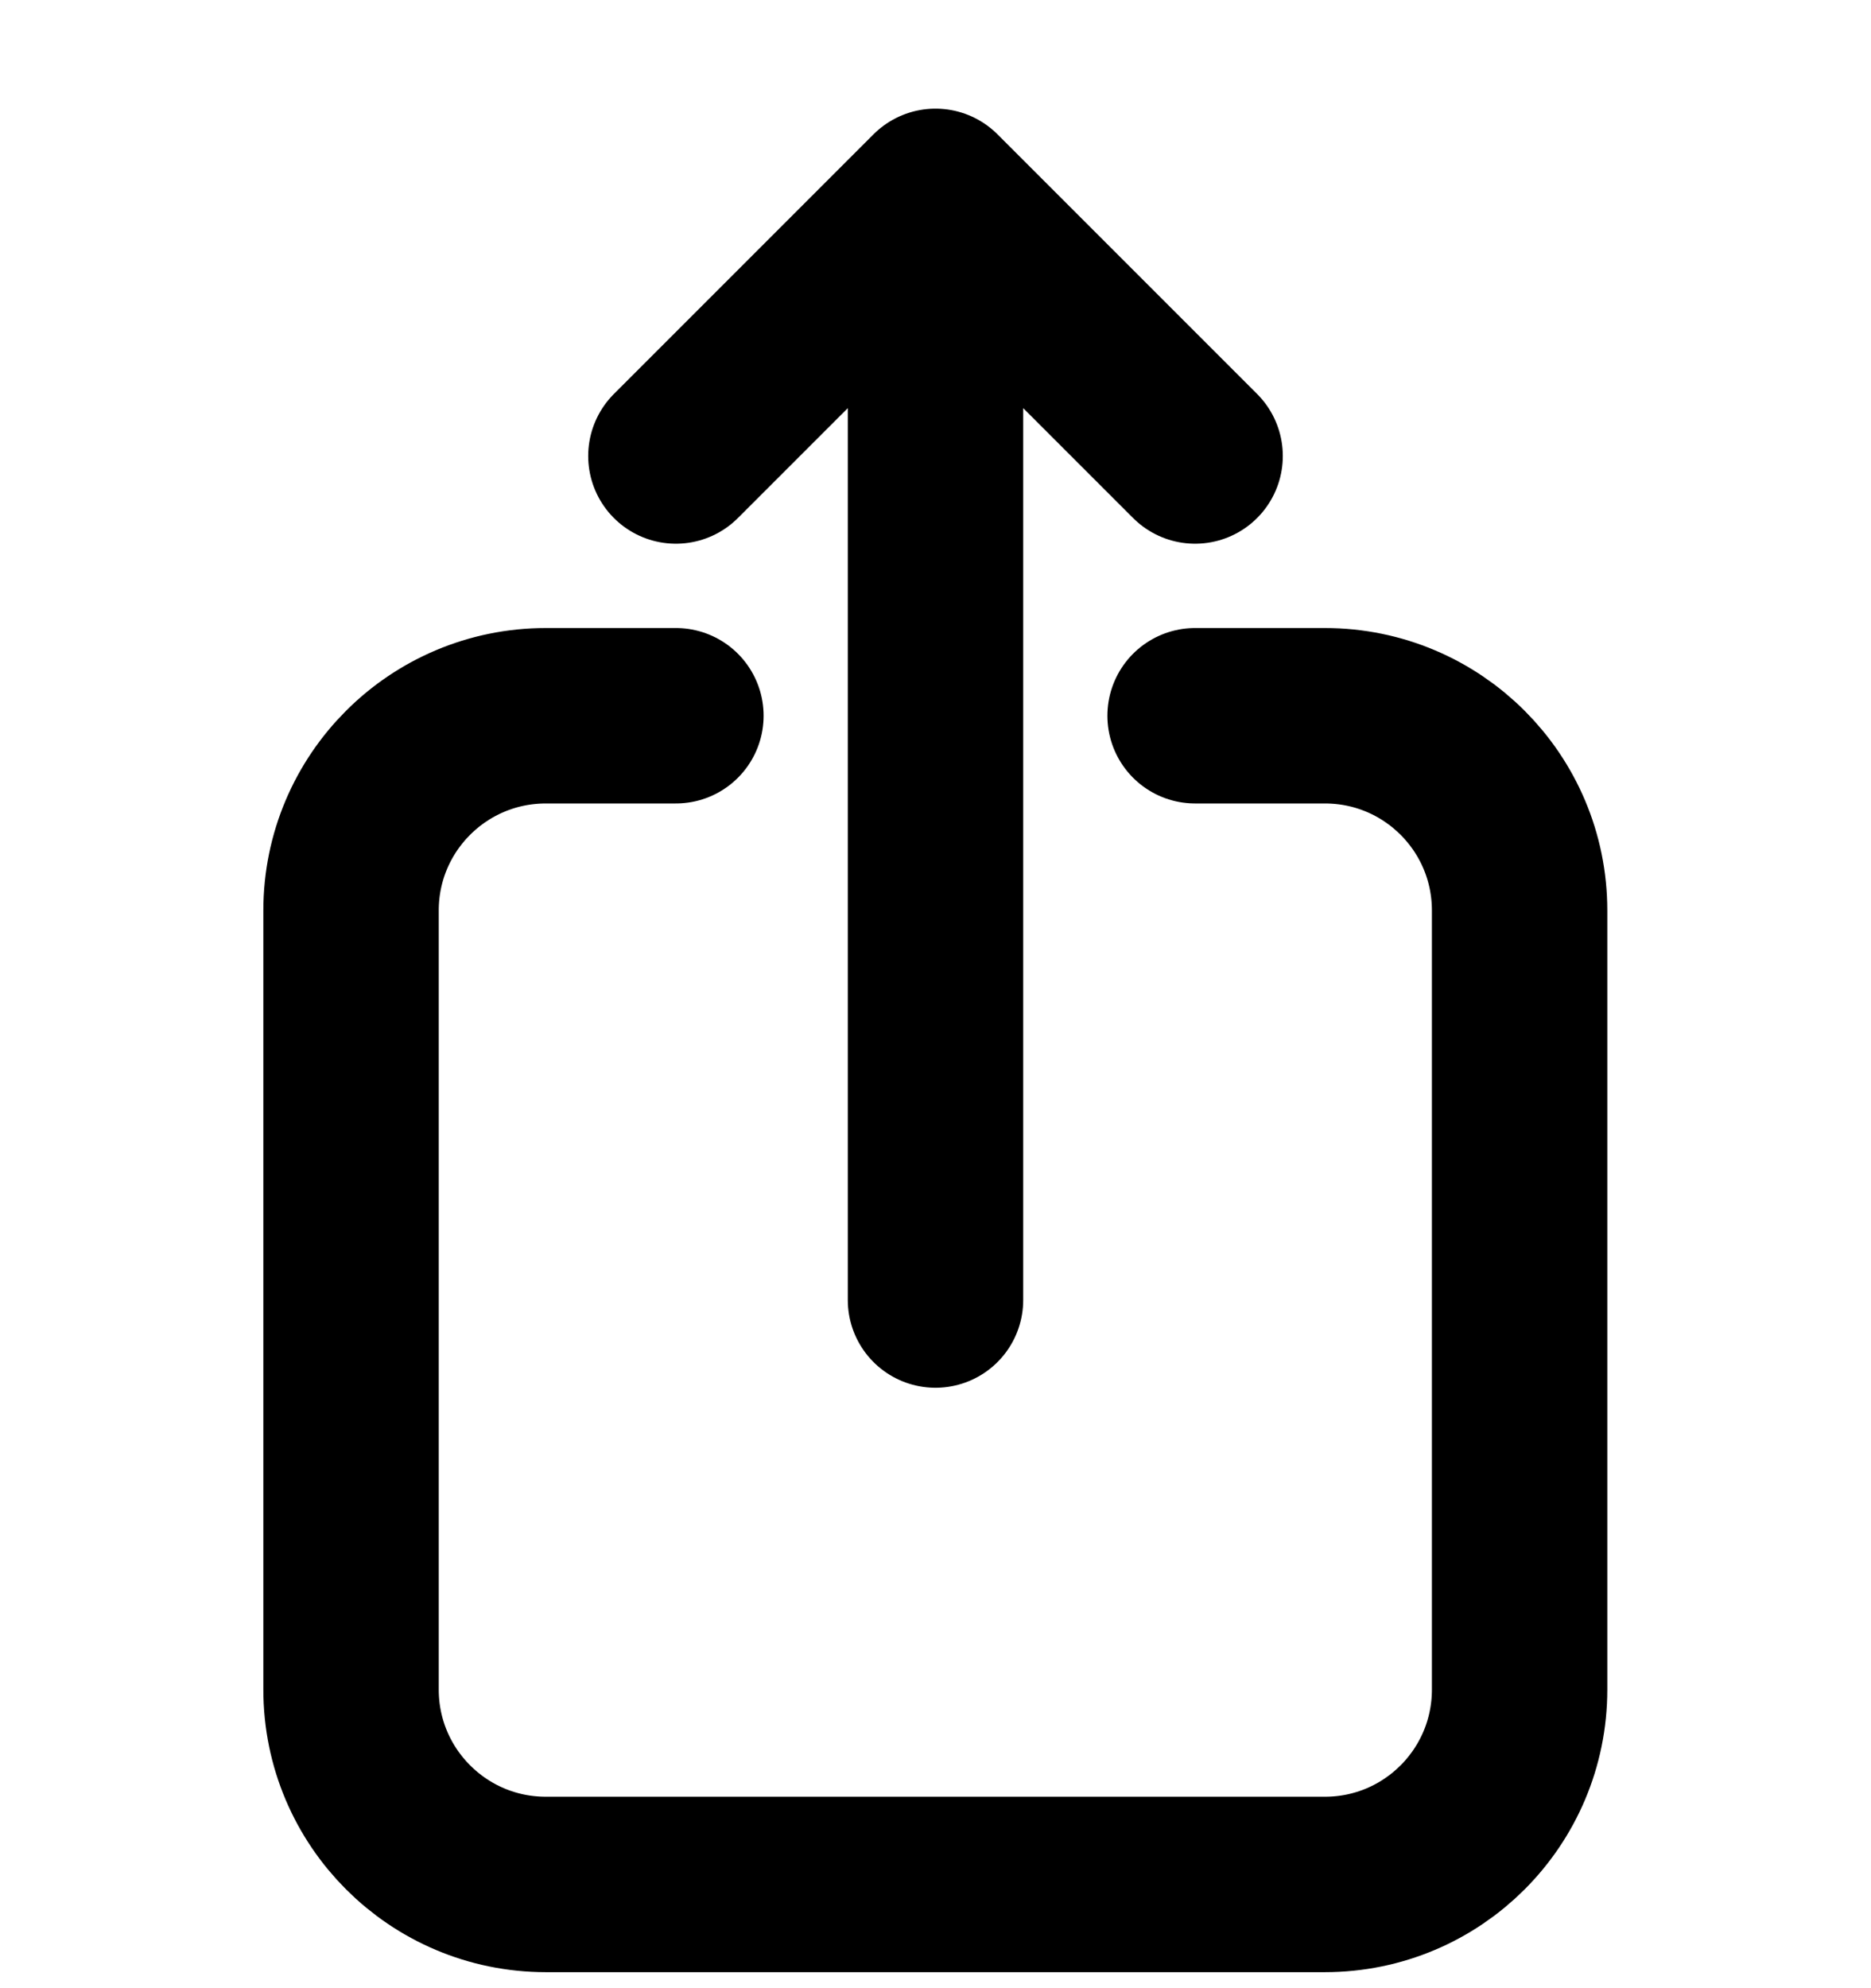 <svg xmlns="http://www.w3.org/2000/svg" fill="none" viewBox="0 0 16 17" stroke-width="1.5" stroke="currentColor" aria-hidden="true">
  <g clip-path="url(#clip0_1243_4862)">
    <path stroke-linecap="round" stroke-linejoin="round" d="M5.78 6.12H4.668c-.92 0-1.666.745-1.666 1.665v6.662c0 .92.746 1.666 1.666 1.666h6.662c.92 0 1.665-.746 1.665-1.666V7.785c0-.92-.745-1.665-1.665-1.665h-1.11m0-2.221L8 1.679m0 0l-2.22 2.22M8 1.679v9.437"/>
  </g>
  <defs>
    <clipPath id="clip0_1243_4862">
      <path fill="#fff" d="M0 0h16v16H0z" transform="translate(0 .895)"/>
    </clipPath>
  </defs>
</svg>
